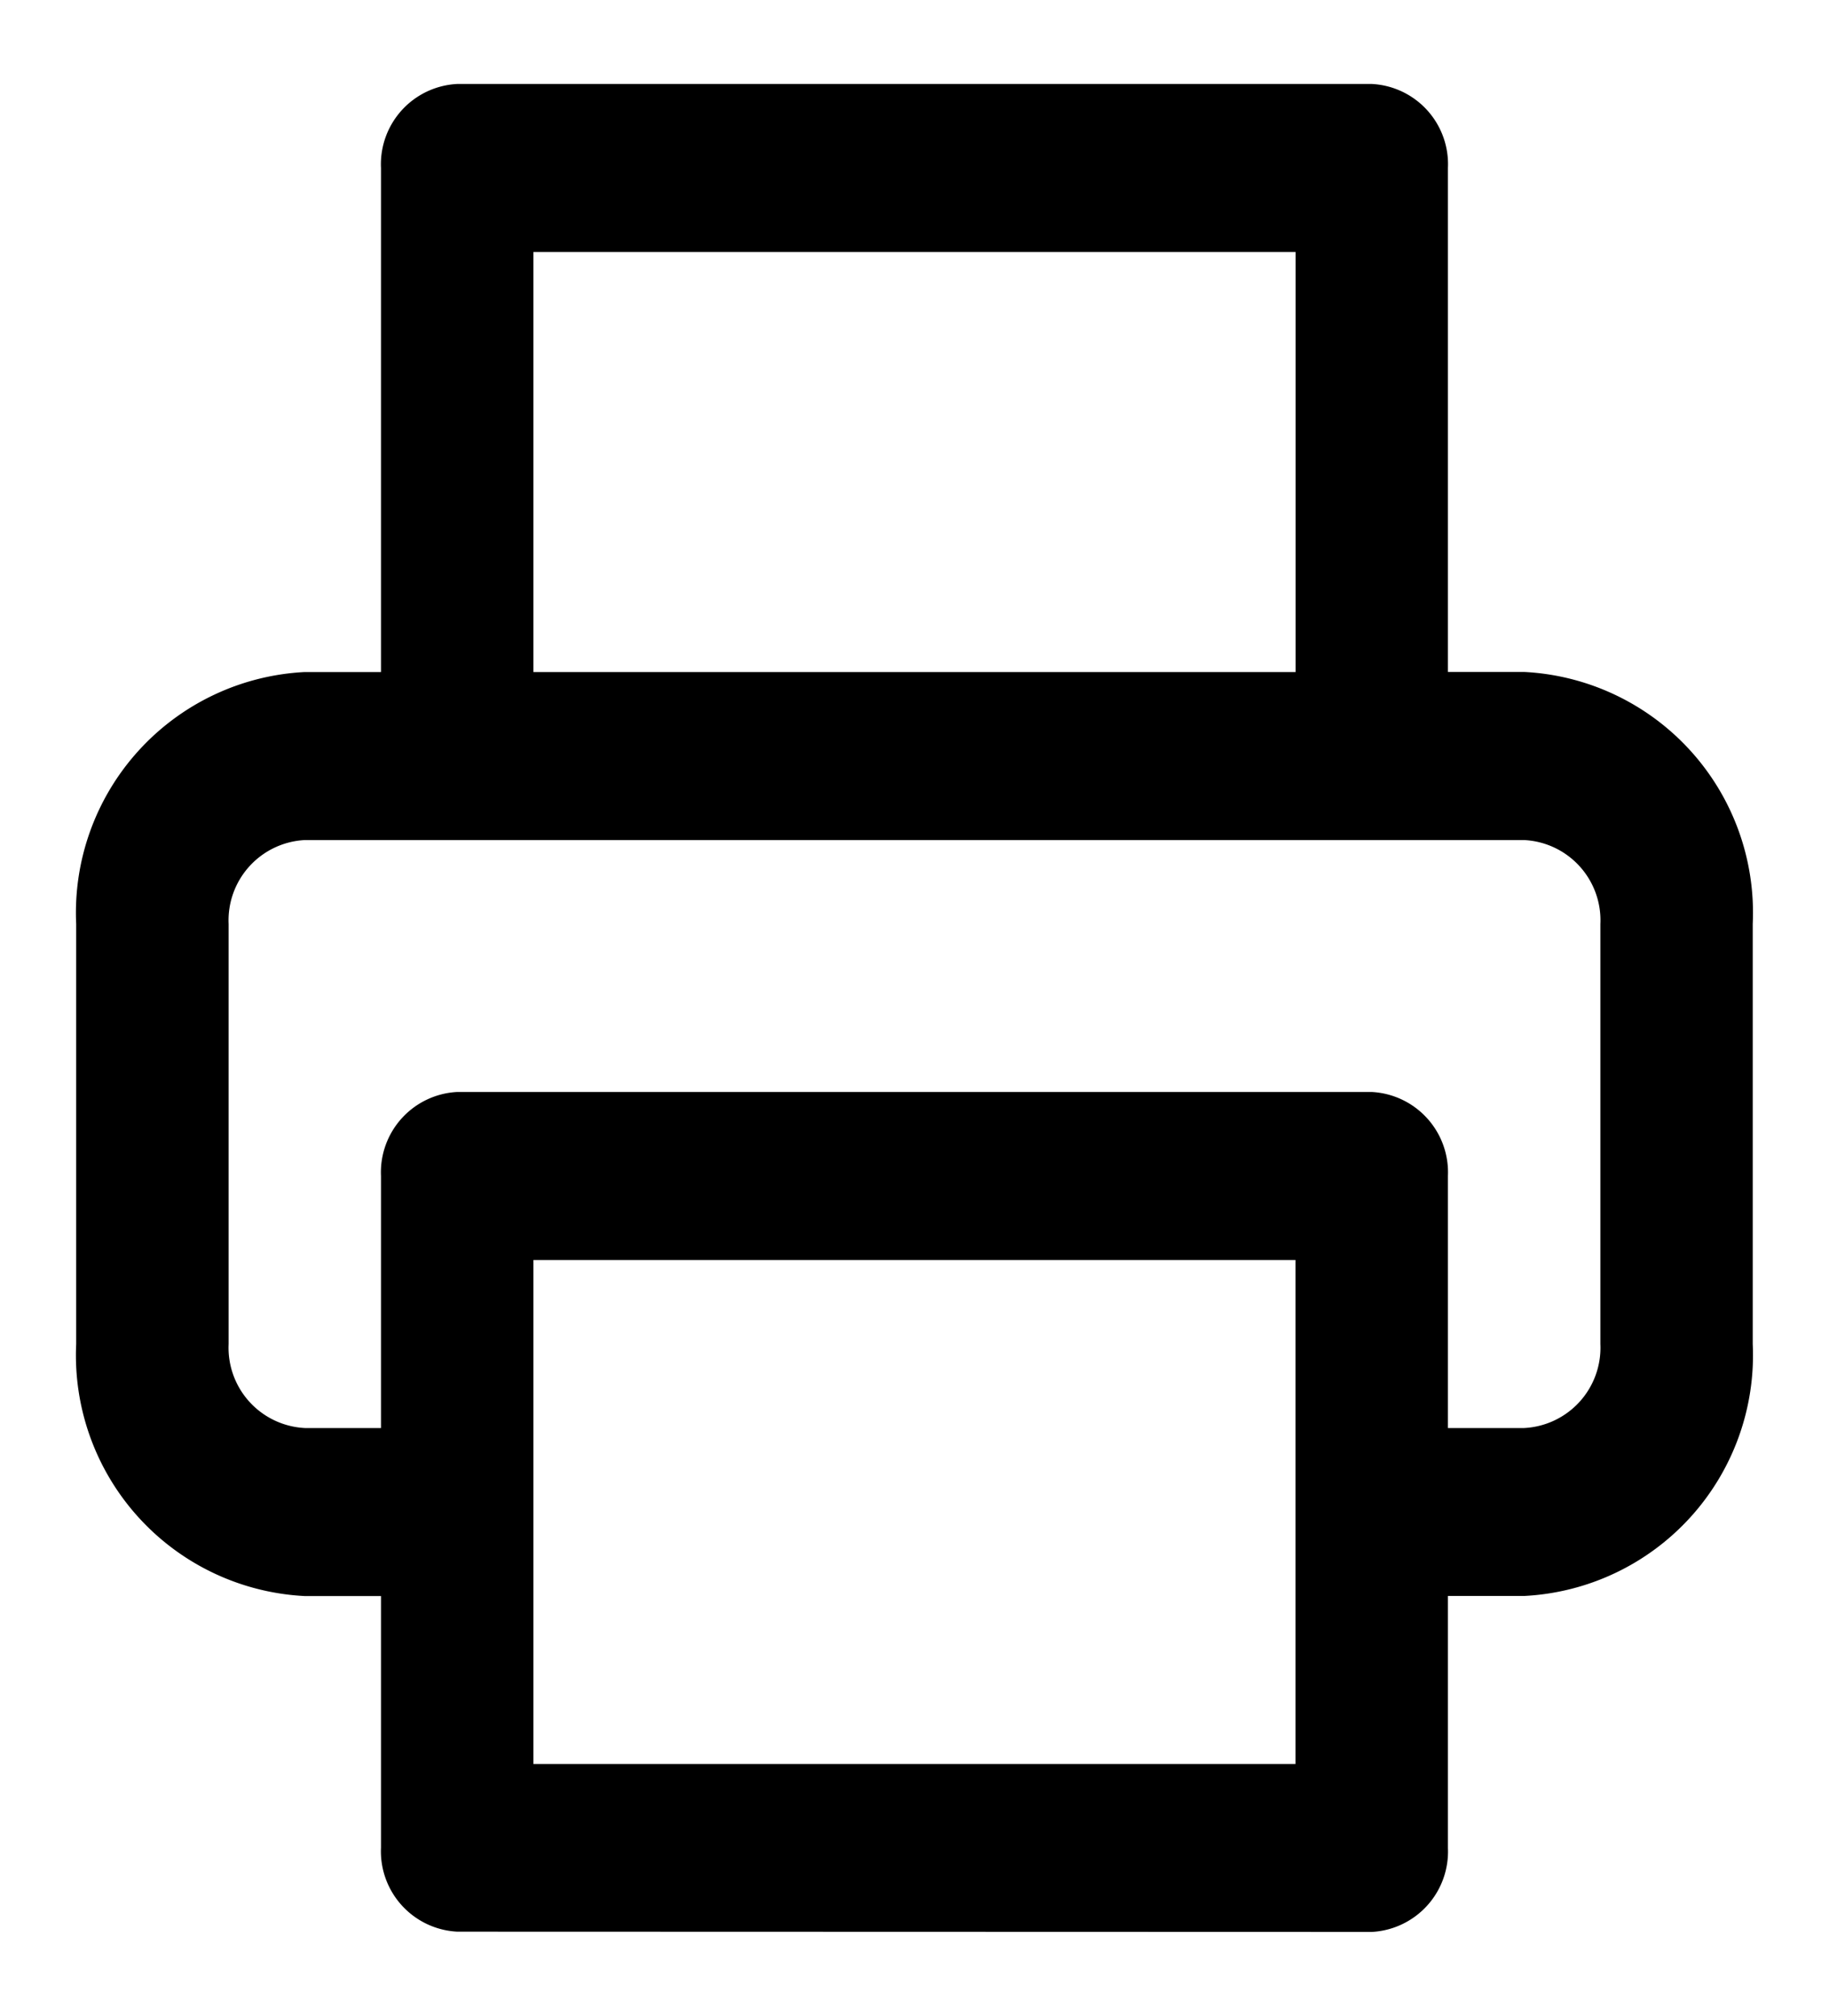 <svg id="feather-icon_printer" data-name="feather-icon/printer" xmlns="http://www.w3.org/2000/svg" width="20" height="22.041" viewBox="0 0 20 22.041">
  <rect id="Bounding_Box" data-name="Bounding Box" width="20" height="22.041" fill="rgba(255,255,255,0)"/>
  <path id="Shape" d="M4.166,20.2a.88.88,0,0,1-.833-.918V16.531H2.5A2.636,2.636,0,0,1,0,13.776V9.184A2.636,2.636,0,0,1,2.5,6.429h.833V.918A.879.879,0,0,1,4.167,0h10A.878.878,0,0,1,15,.918v5.51h.833a2.636,2.636,0,0,1,2.5,2.755v4.592a2.636,2.636,0,0,1-2.5,2.755H15v2.755a.88.88,0,0,1-.834.918ZM5,18.367h8.333v-5.51H5v2.718c0,.012,0,.025,0,.038s0,.025,0,.037Zm10.834-3.673a.879.879,0,0,0,.833-.918V9.184a.878.878,0,0,0-.833-.918H2.5a.879.879,0,0,0-.833.918v4.592a.879.879,0,0,0,.833.918h.833V11.938a.88.88,0,0,1,.833-.918h10a.88.88,0,0,1,.834.918v2.756Zm-2.5-8.265V1.837H5V6.429Z" transform="translate(0.833 0.918)"/>
</svg>
